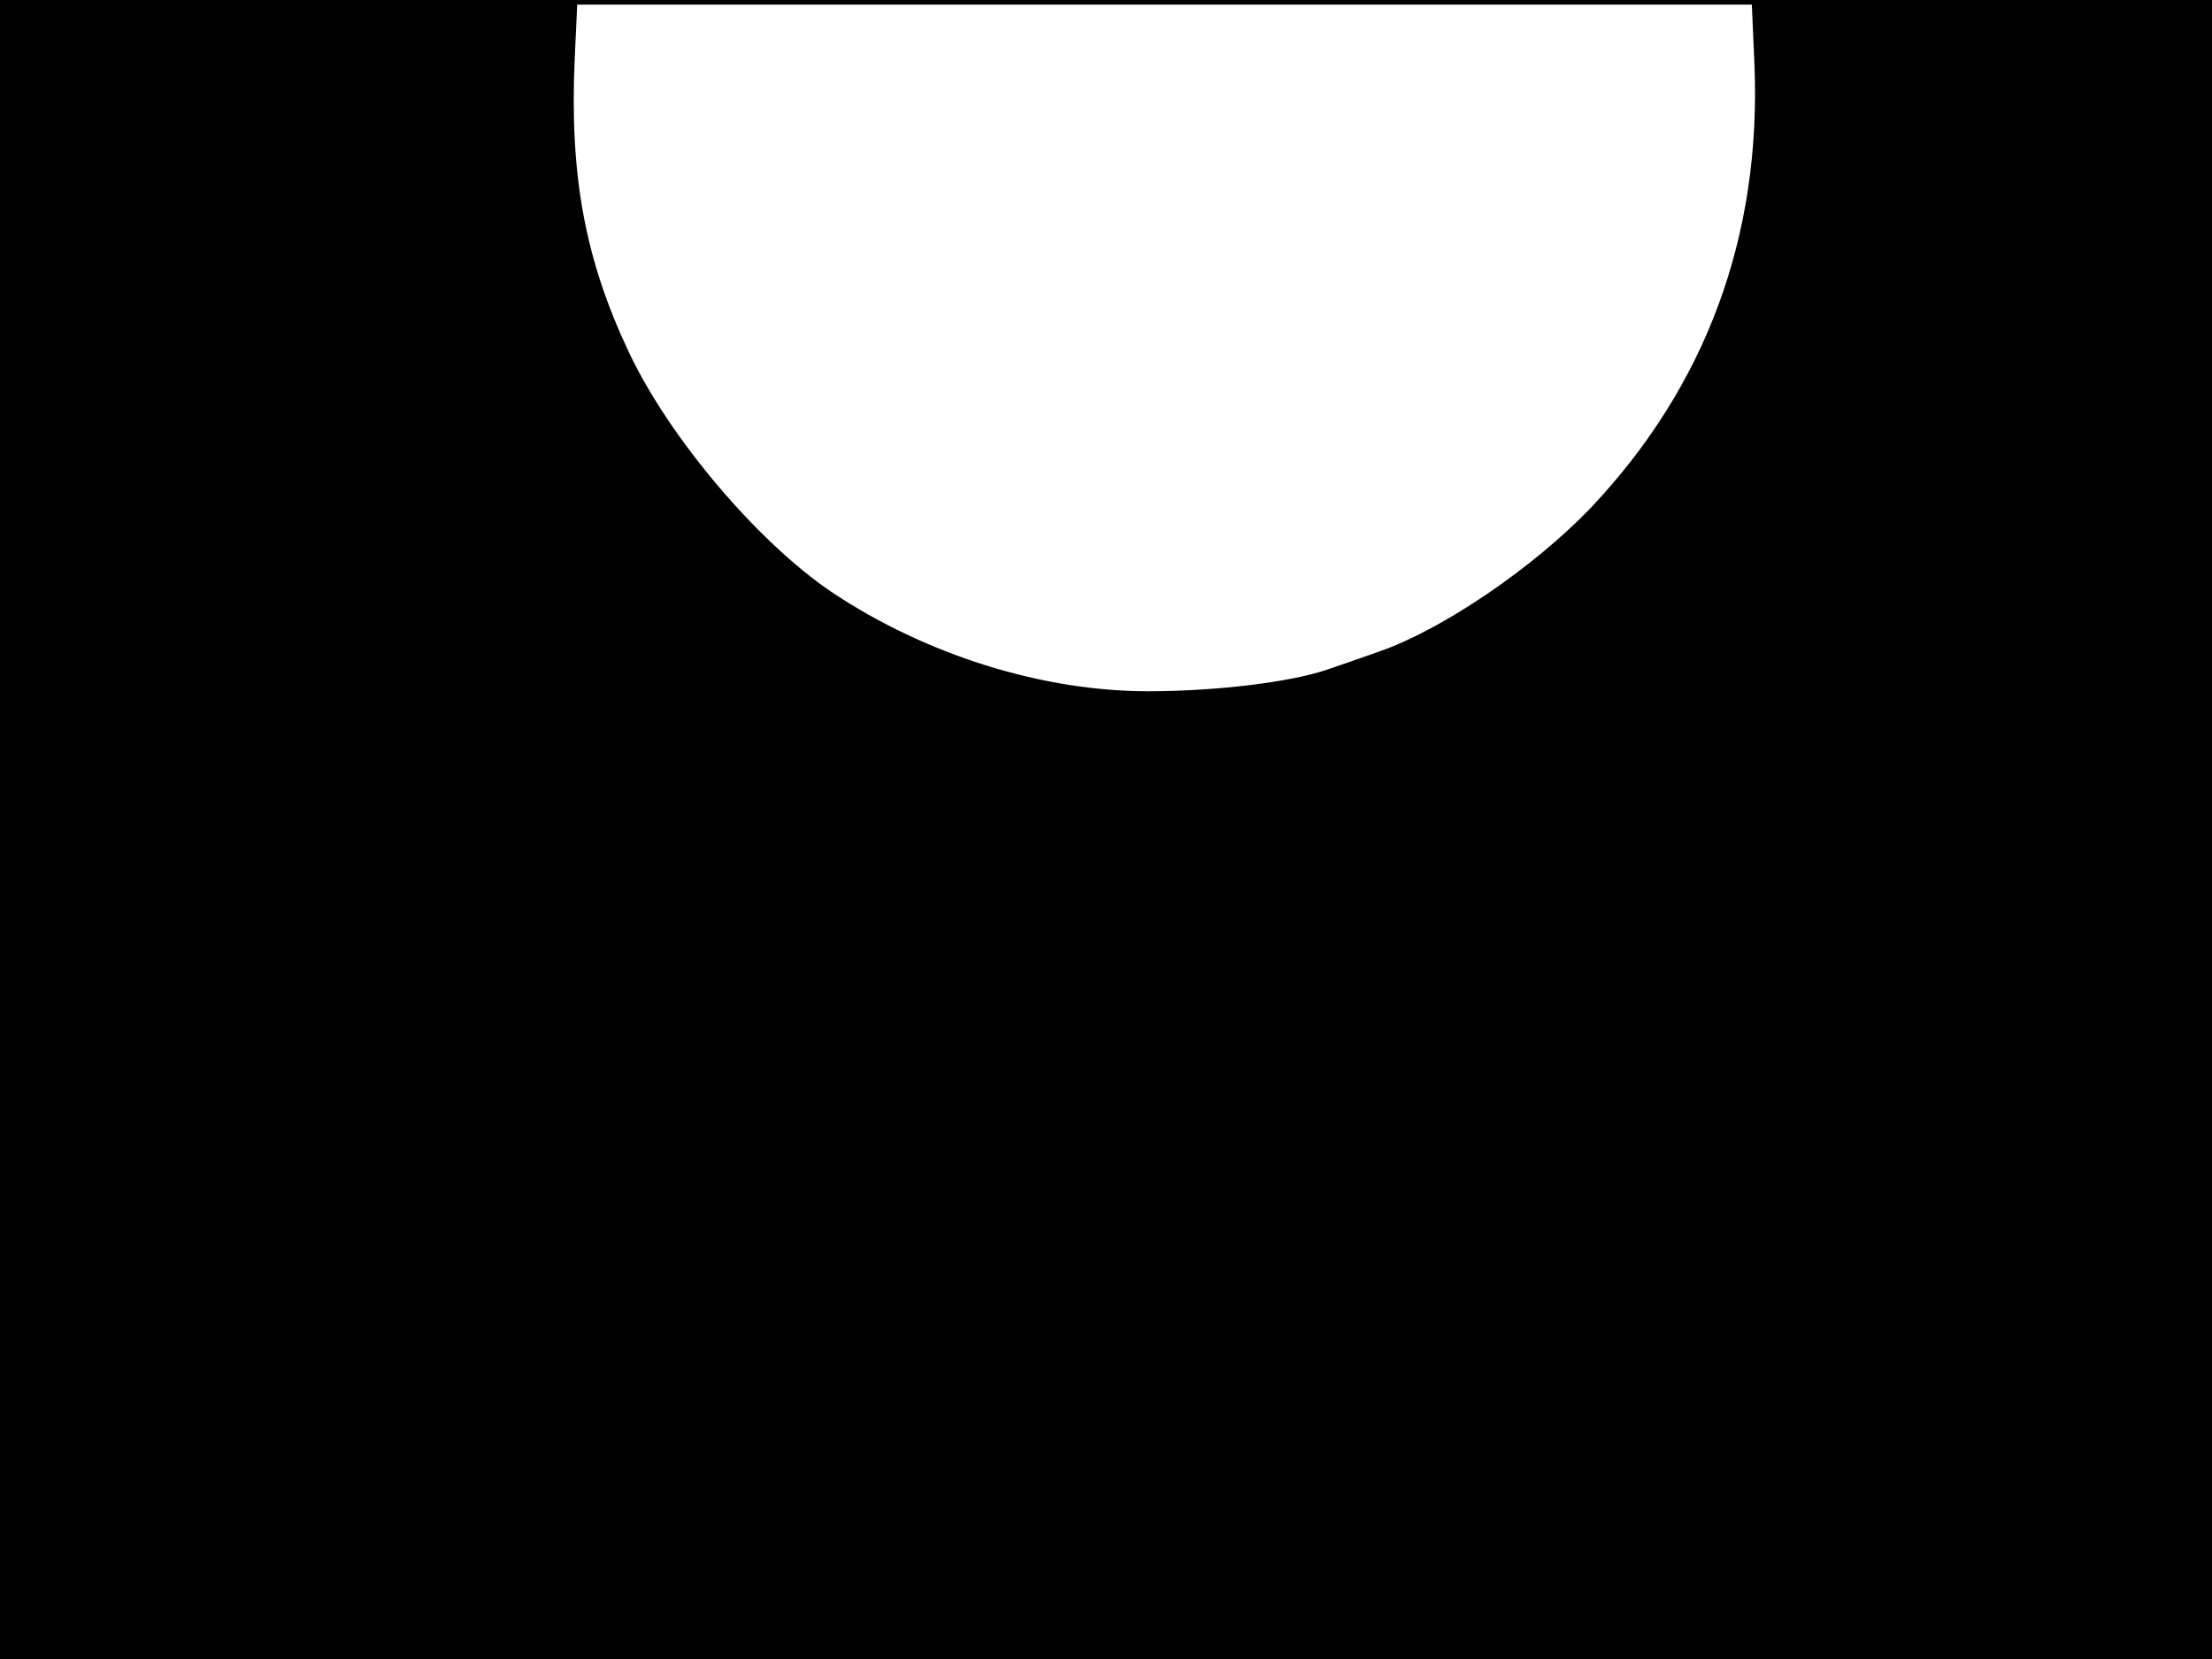 <?xml version="1.0" standalone="no"?>
<!DOCTYPE svg PUBLIC "-//W3C//DTD SVG 20010904//EN"
 "http://www.w3.org/TR/2001/REC-SVG-20010904/DTD/svg10.dtd">
<svg version="1.0" xmlns="http://www.w3.org/2000/svg"
 width="480pt" height="360pt" viewBox="0 0 480 360"
 preserveAspectRatio="xMidYMid meet">
<rect width="1" height="360" fill="#000000"/>
<rect x="479" width="1" height="360" fill="#000000"/>
<rect width="480" height="1" fill="#000000"/>
<rect y="359" width="480" height="1" fill="#000000"/>
<g transform="translate(0,360) scale(0.1,-0.1)"
fill="#000000" stroke="none">
<path d="M0 1800 l0 -1800 2400 0 2400 0 0 1800 0 1800 -499 0 -500 0 6 -137
c16 -375 -105 -701 -356 -966 -123 -128 -319 -262 -456 -310 -22 -8 -74 -26
-115 -40 -78 -27 -240 -47 -389 -47 -230 0 -482 79 -686 215 -160 108 -352
334 -440 520 -95 201 -129 382 -118 635 l6 130 -626 0 -627 0 0 -1800z"/>
</g>
</svg>
